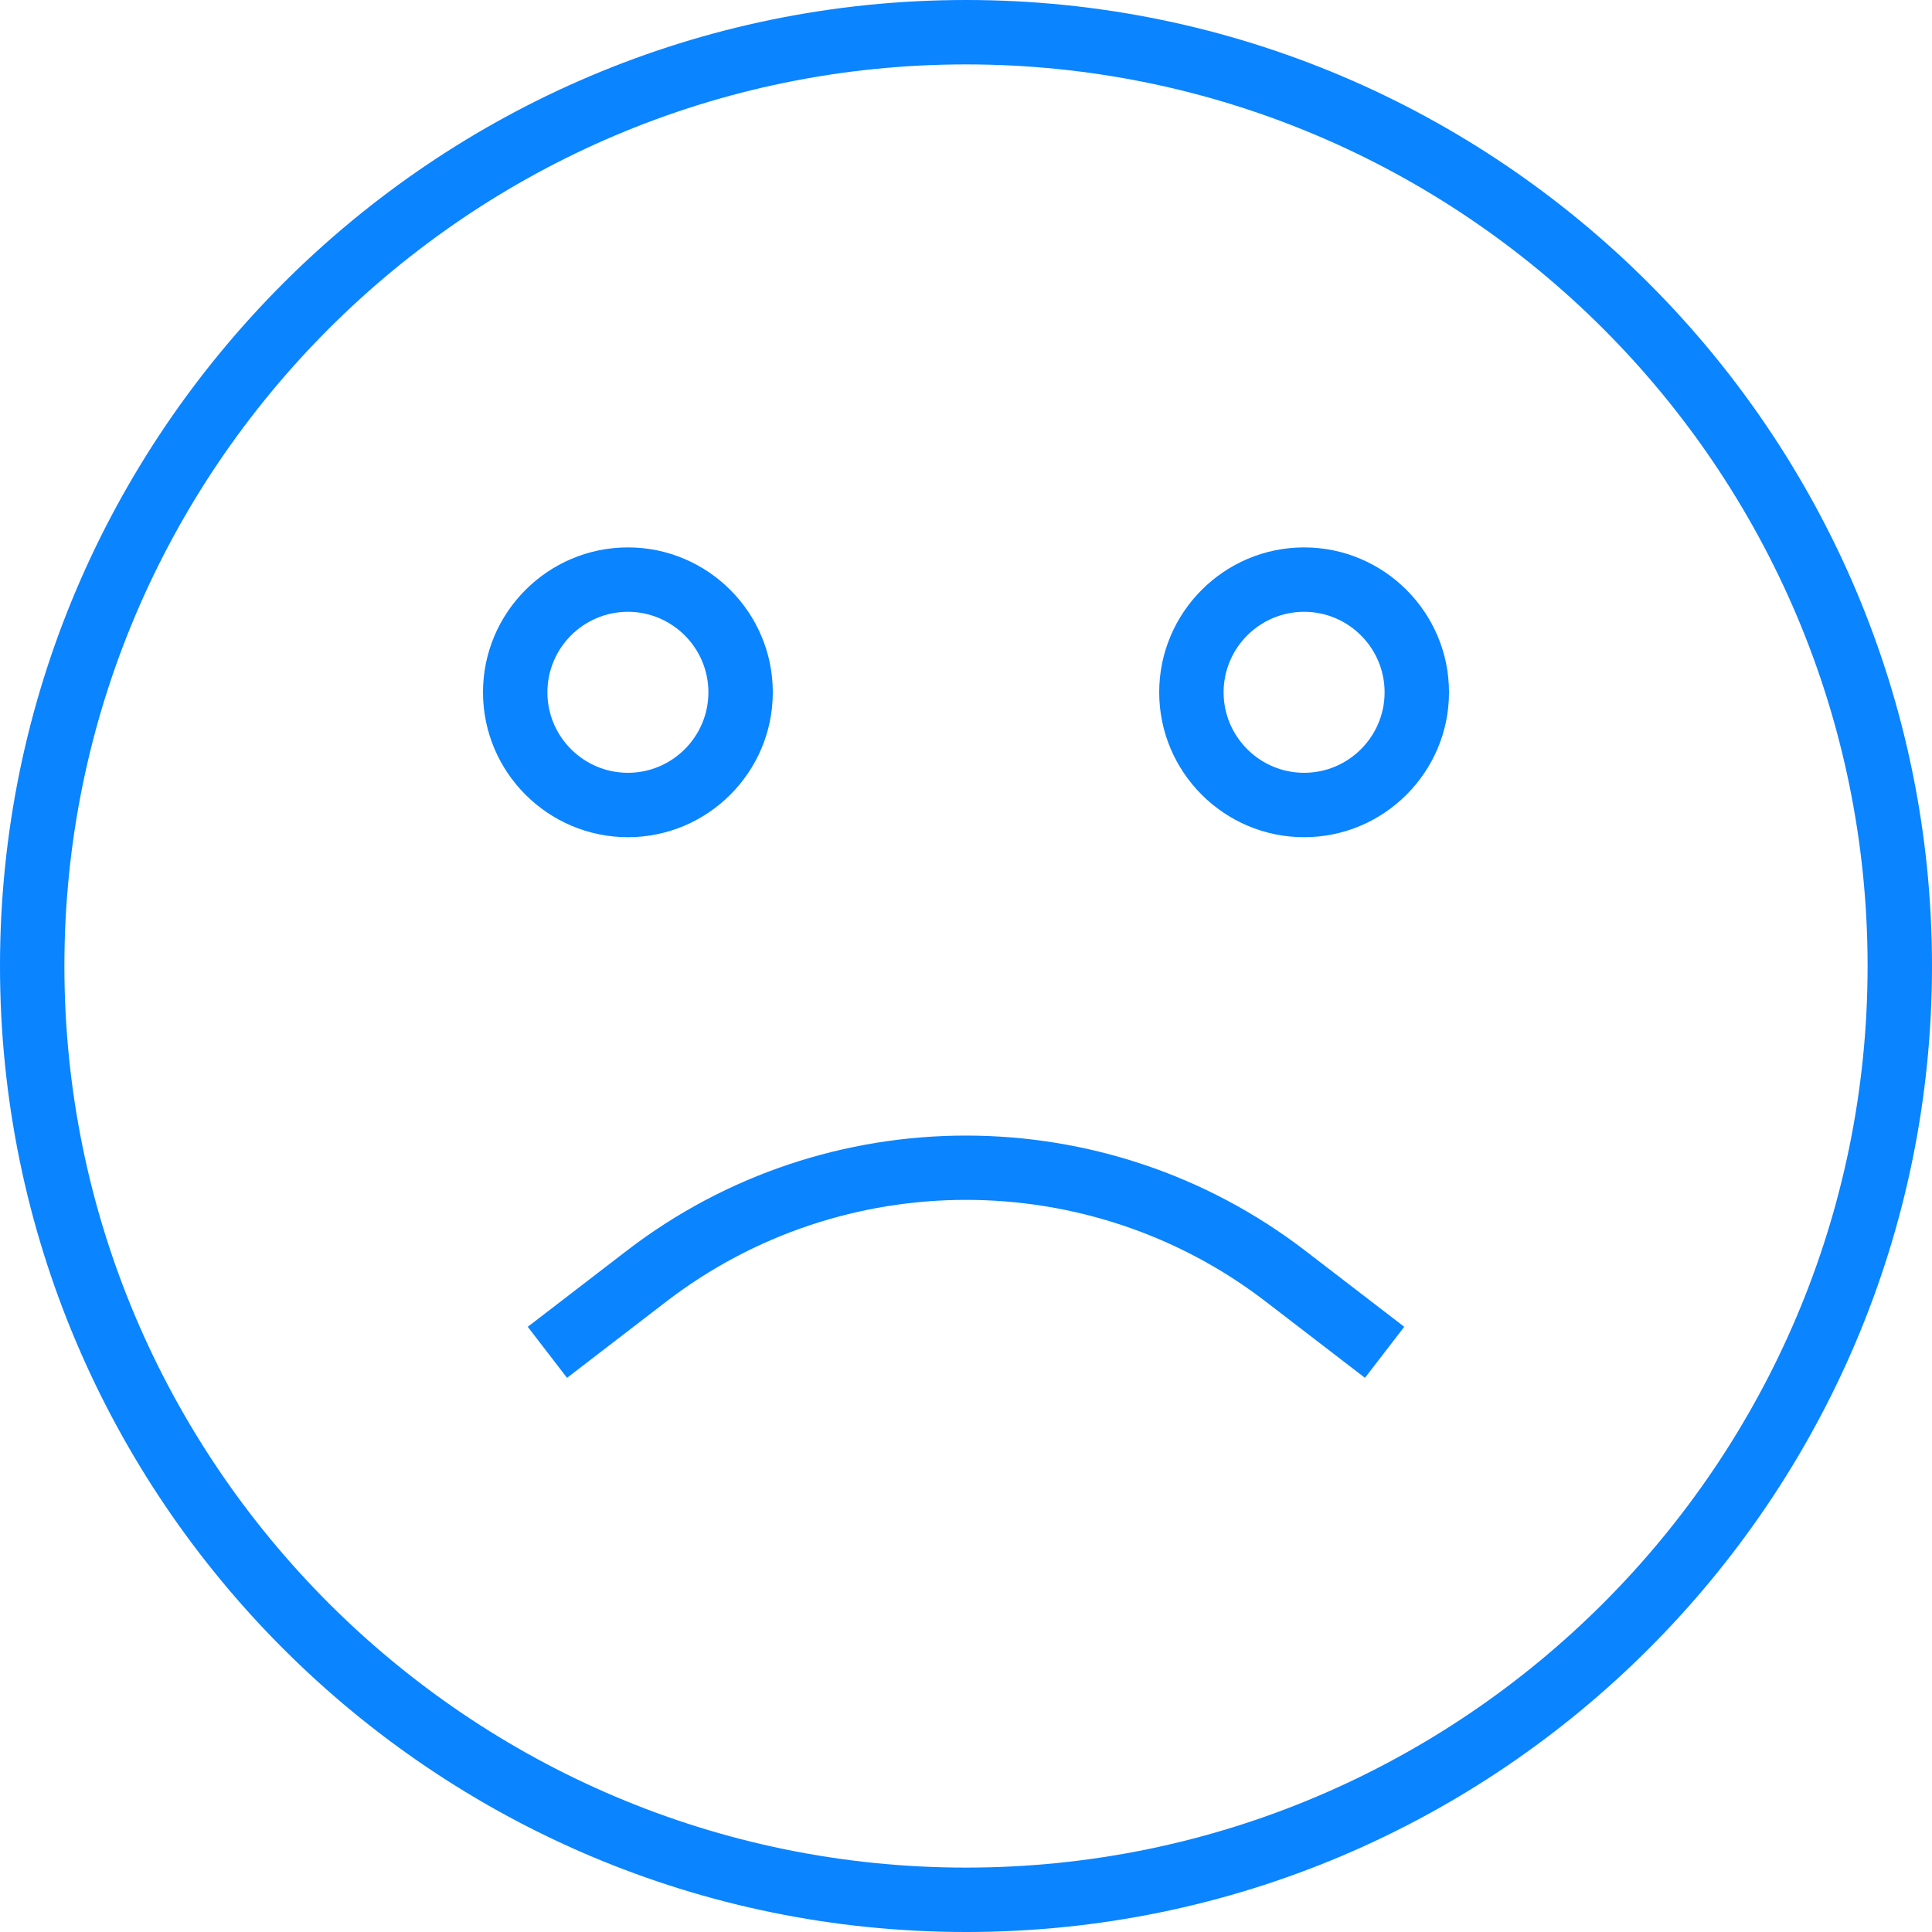 <svg height="24" viewBox="0 0 24 24" width="24" xmlns="http://www.w3.org/2000/svg"><g fill="#0a84ff"><path d="m9.6 8.6c0-.992-.808-1.8-1.8-1.8s-1.8.808-1.8 1.8.808 1.8 1.8 1.8 1.8-.808 1.8-1.8zm-2.8 0c0-.551.449-1 1-1s1 .449 1 1-.449 1-1 1-1-.449-1-1z"/><path d="m16.2 6.8c-.992 0-1.8.808-1.8 1.8s.808 1.8 1.8 1.8 1.8-.808 1.8-1.8-.808-1.8-1.8-1.8zm0 2.8c-.551 0-1-.449-1-1s.449-1 1-1 1 .449 1 1-.449 1-1 1z"/><path d="m12 0c-6.617 0-12 5.383-12 12s5.383 12 12 12 12-5.383 12-12-5.383-12-12-12zm0 23.2c-6.176 0-11.2-5.024-11.2-11.2s5.024-11.2 11.2-11.2 11.2 5.024 11.2 11.2-5.024 11.2-11.2 11.2z"/><path d="m7.784 15.538-1.228.944.488.634 1.228-.944c2.195-1.689 5.262-1.689 7.456 0l1.228.944.488-.634-1.228-.944c-2.483-1.908-5.95-1.909-8.432 0z"/></g></svg>
